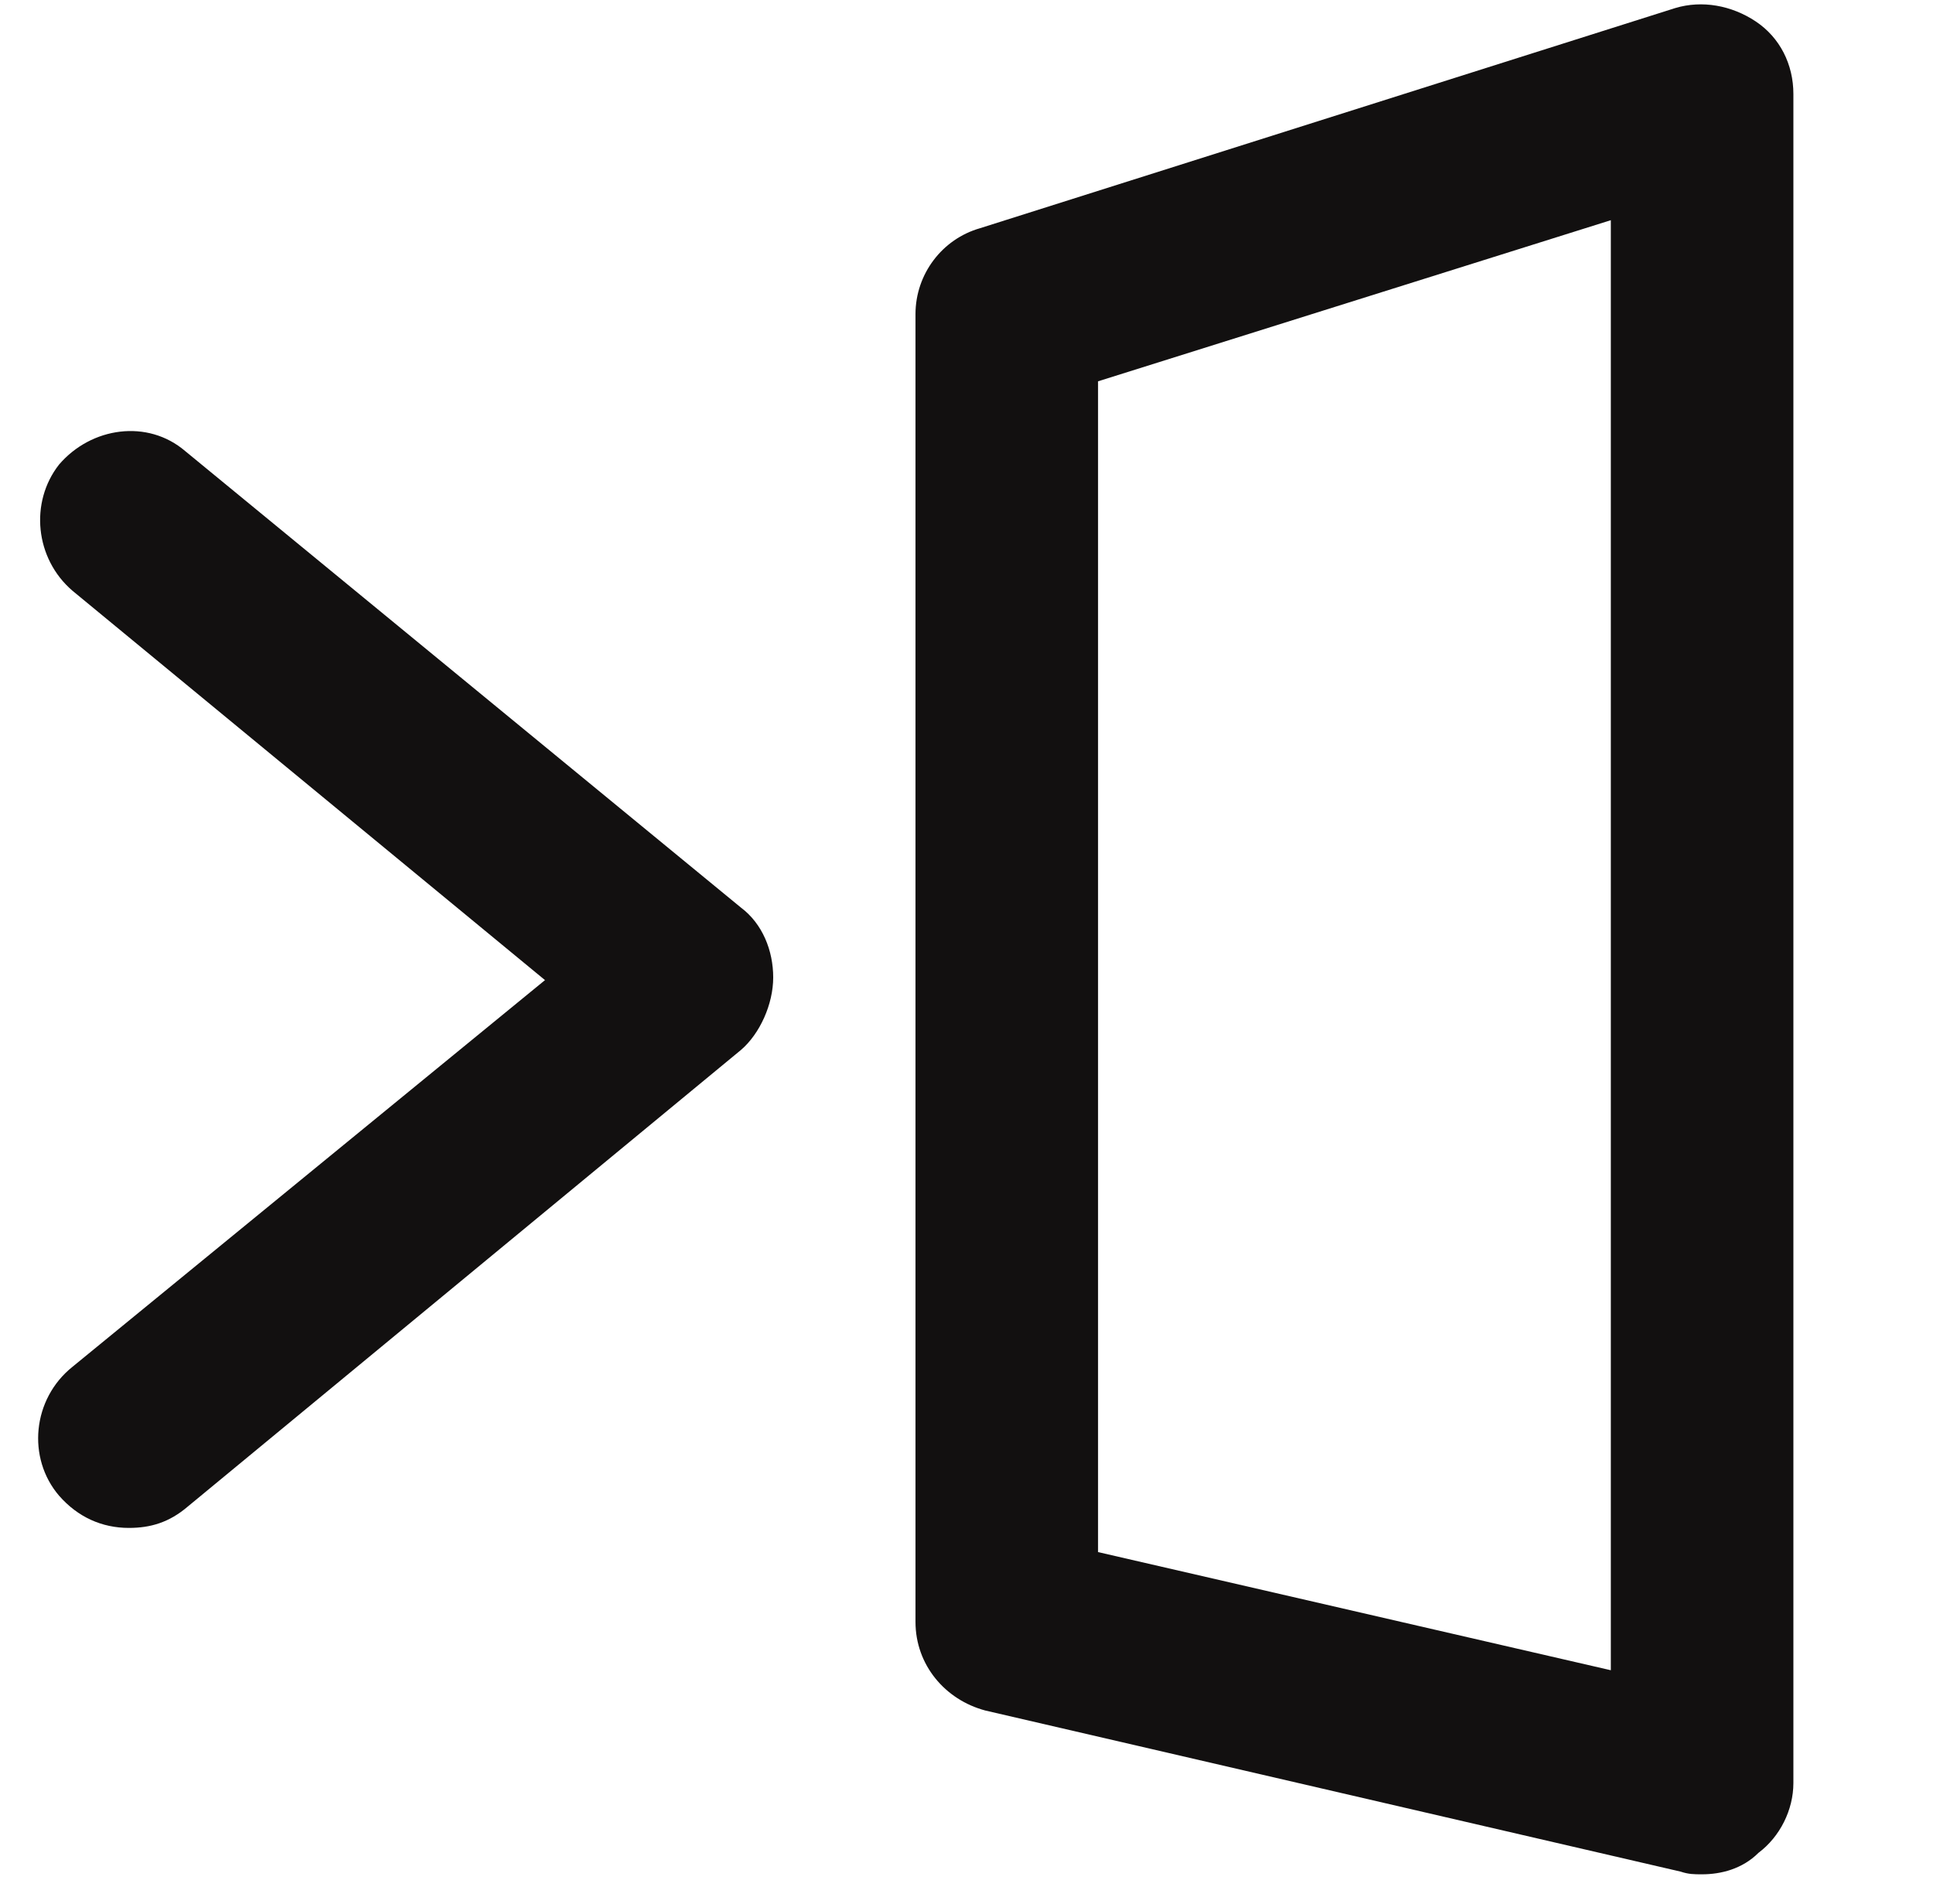 <?xml version="1.0" encoding="utf-8"?>
<!-- Generator: Adobe Illustrator 25.3.1, SVG Export Plug-In . SVG Version: 6.00 Build 0)  -->
<svg version="1.1" id="Layer_1" xmlns="http://www.w3.org/2000/svg" xmlns:xlink="http://www.w3.org/1999/xlink" x="0px" y="0px"
	 viewBox="0 0 72 70.9" style="enable-background:new 0 0 72 70.9;" xml:space="preserve">
<style type="text/css">
	.st0{fill:#121010;}
</style>
<path class="st0" d="M4.8,56.9c-1,0-1.9-0.4-2.6-1.2c-1.2-1.4-1-3.6,0.5-4.8l17.6-14.4L2.7,22c-1.4-1.2-1.6-3.3-0.5-4.7
	c1.2-1.4,3.3-1.7,4.7-0.5l20.7,17c0.8,0.6,1.2,1.6,1.2,2.6s-0.5,2.1-1.2,2.7L7,56.1C6.3,56.7,5.6,56.9,4.8,56.9z"/>
<path class="st0" d="M63.4,69.8c-0.3,0-0.5,0-0.8-0.1l-25.9-6c-1.5-0.4-2.6-1.7-2.6-3.3V11.7c0-1.5,1-2.8,2.4-3.2l25.9-8.2
	c1-0.3,2.1-0.1,3,0.5c0.9,0.6,1.4,1.6,1.4,2.7v62.9c0,1-0.5,2-1.3,2.6C64.9,69.6,64.1,69.8,63.4,69.8z M40.9,57.8L60,62.2v-54
	l-19.1,6V57.8z"/>
</svg>
